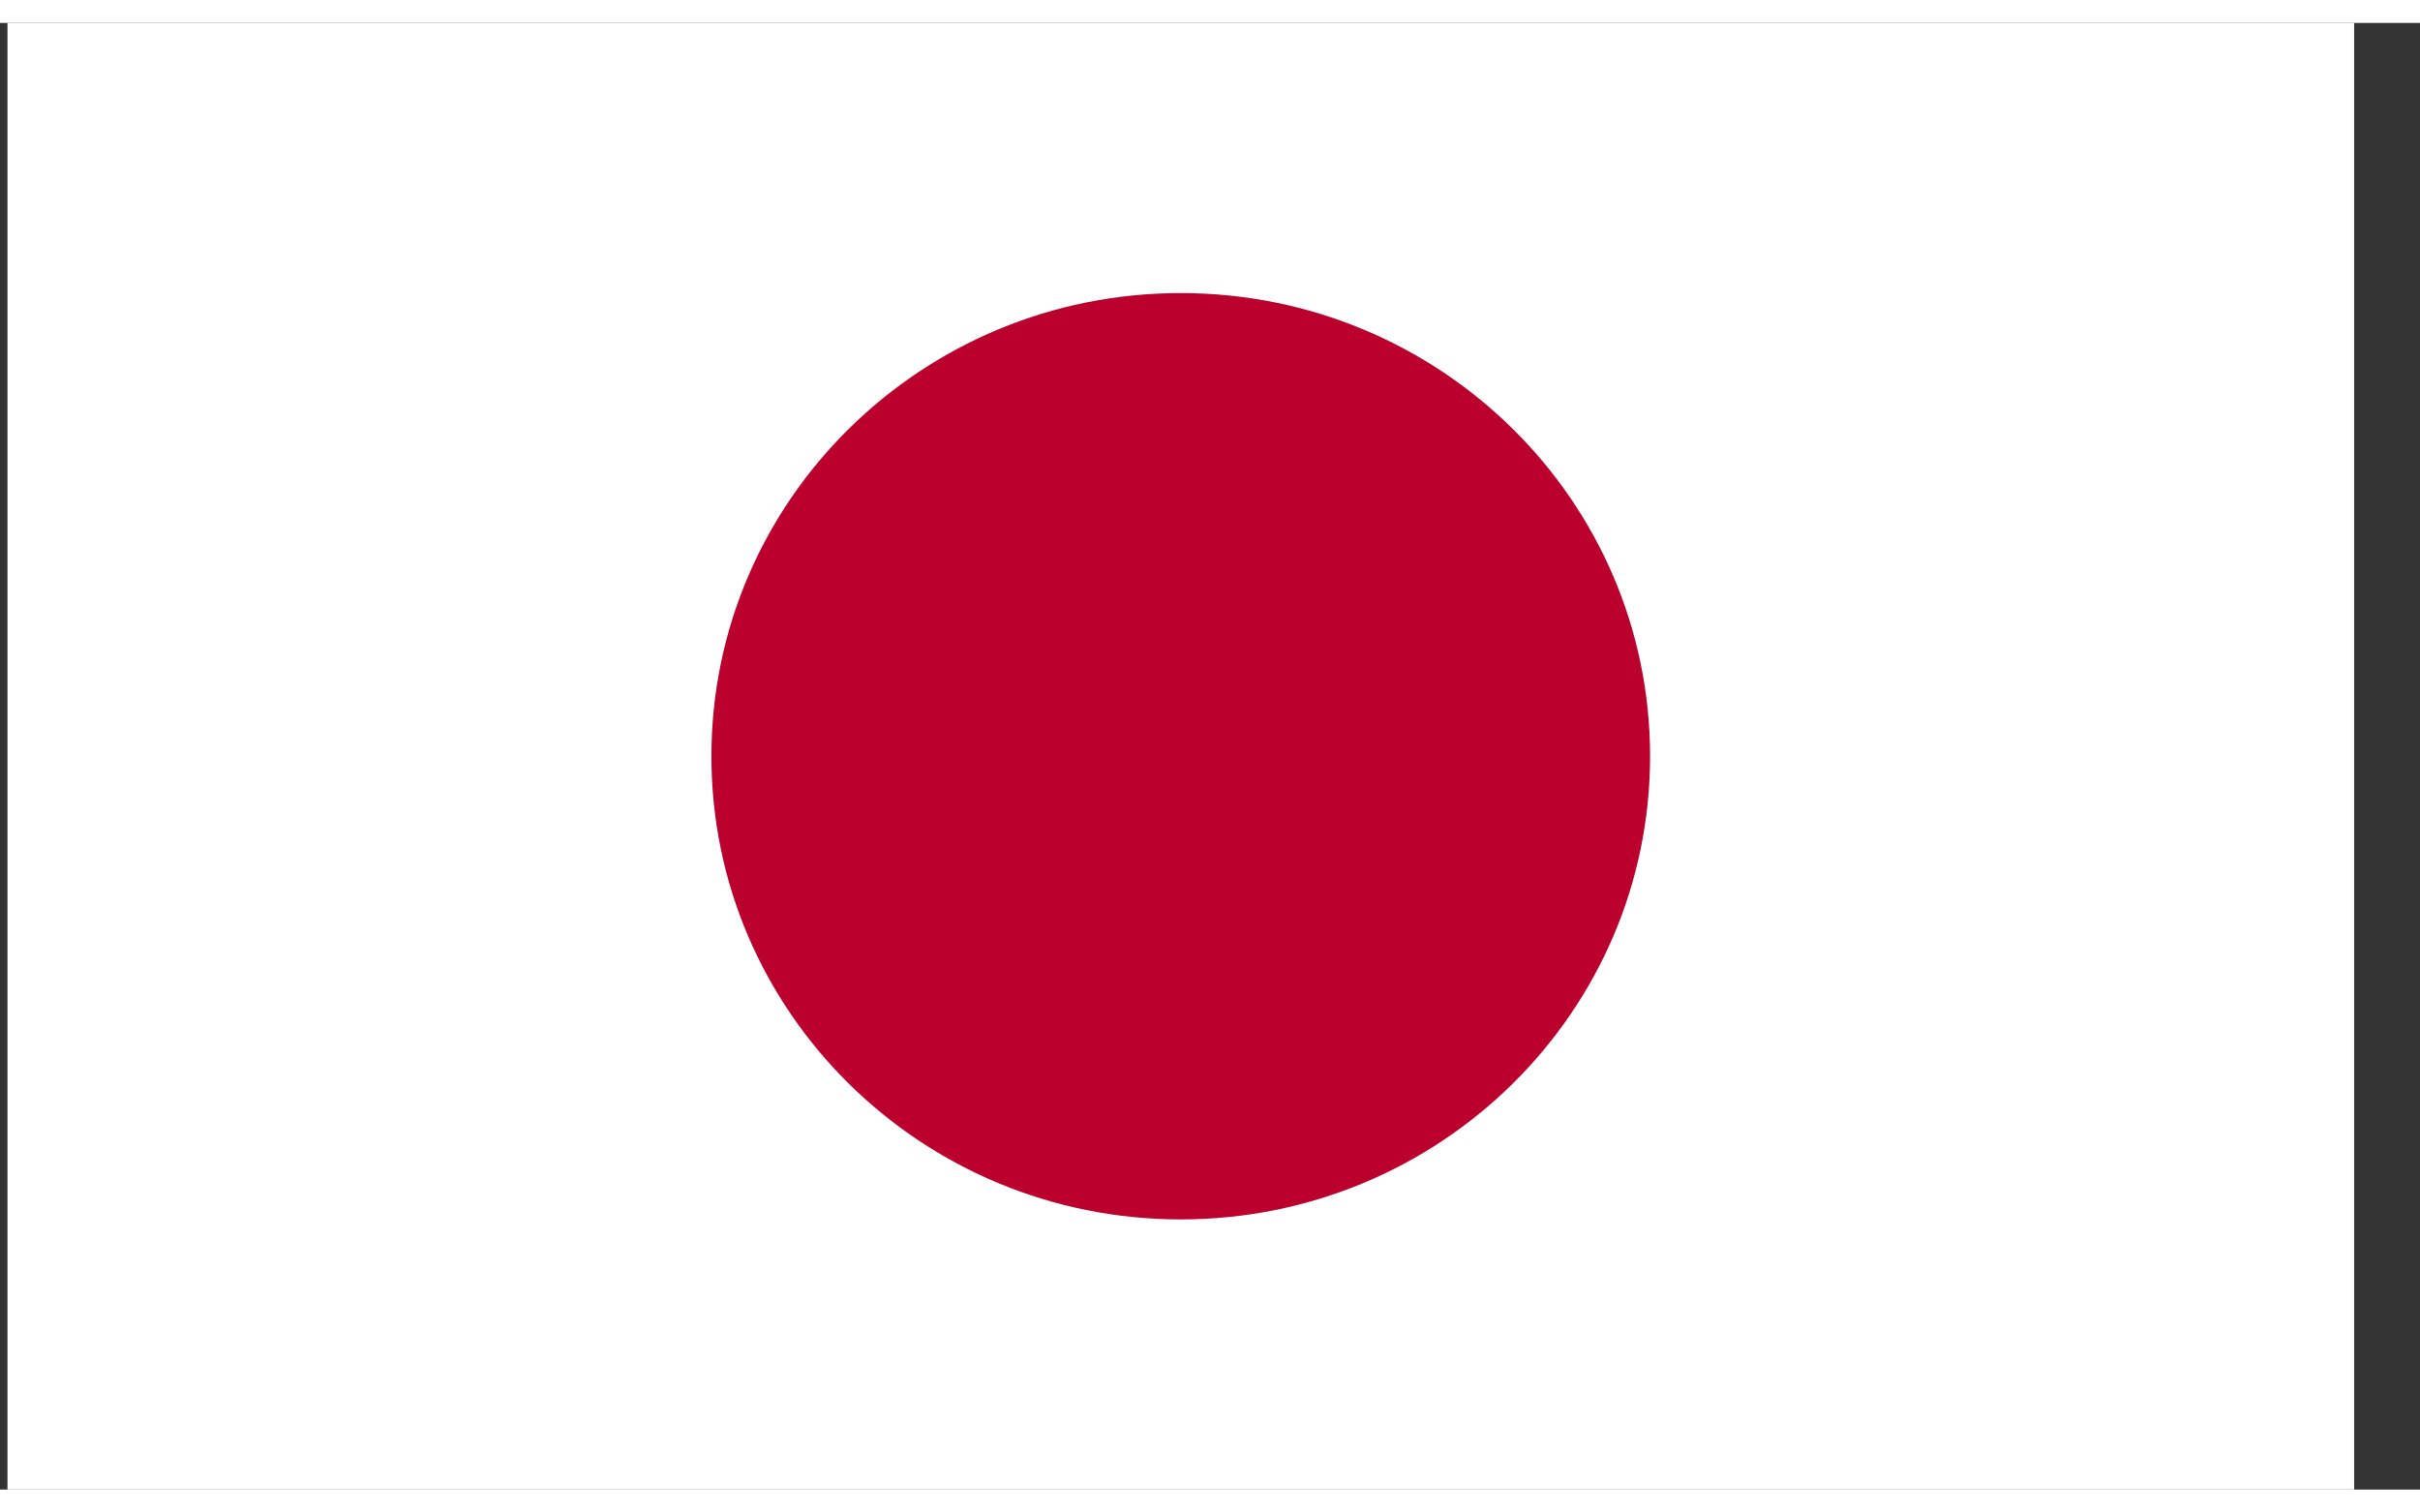 <svg width="32" height="20" viewBox="0 0 33 20" fill="none" xmlns="http://www.w3.org/2000/svg">
<rect x="0" y="0" width="33" height="20" fill="#333333" stroke="none"/>
<g clip-path="url(#clip0_11_841)">
<path d="M32.102 0H0.102V20H32.102V0Z" fill="white"/>
<path d="M16.101 16.316C19.636 16.316 22.501 13.488 22.501 10C22.501 6.512 19.636 3.684 16.101 3.684C12.567 3.684 9.701 6.512 9.701 10C9.701 13.488 12.567 16.316 16.101 16.316Z" fill="#BC002D"/>
</g>
<defs>
<clipPath id="clip0_11_841">
<rect width="32" height="20" fill="white" transform="translate(0.102 0)"/>
</clipPath>
</defs>
</svg>
